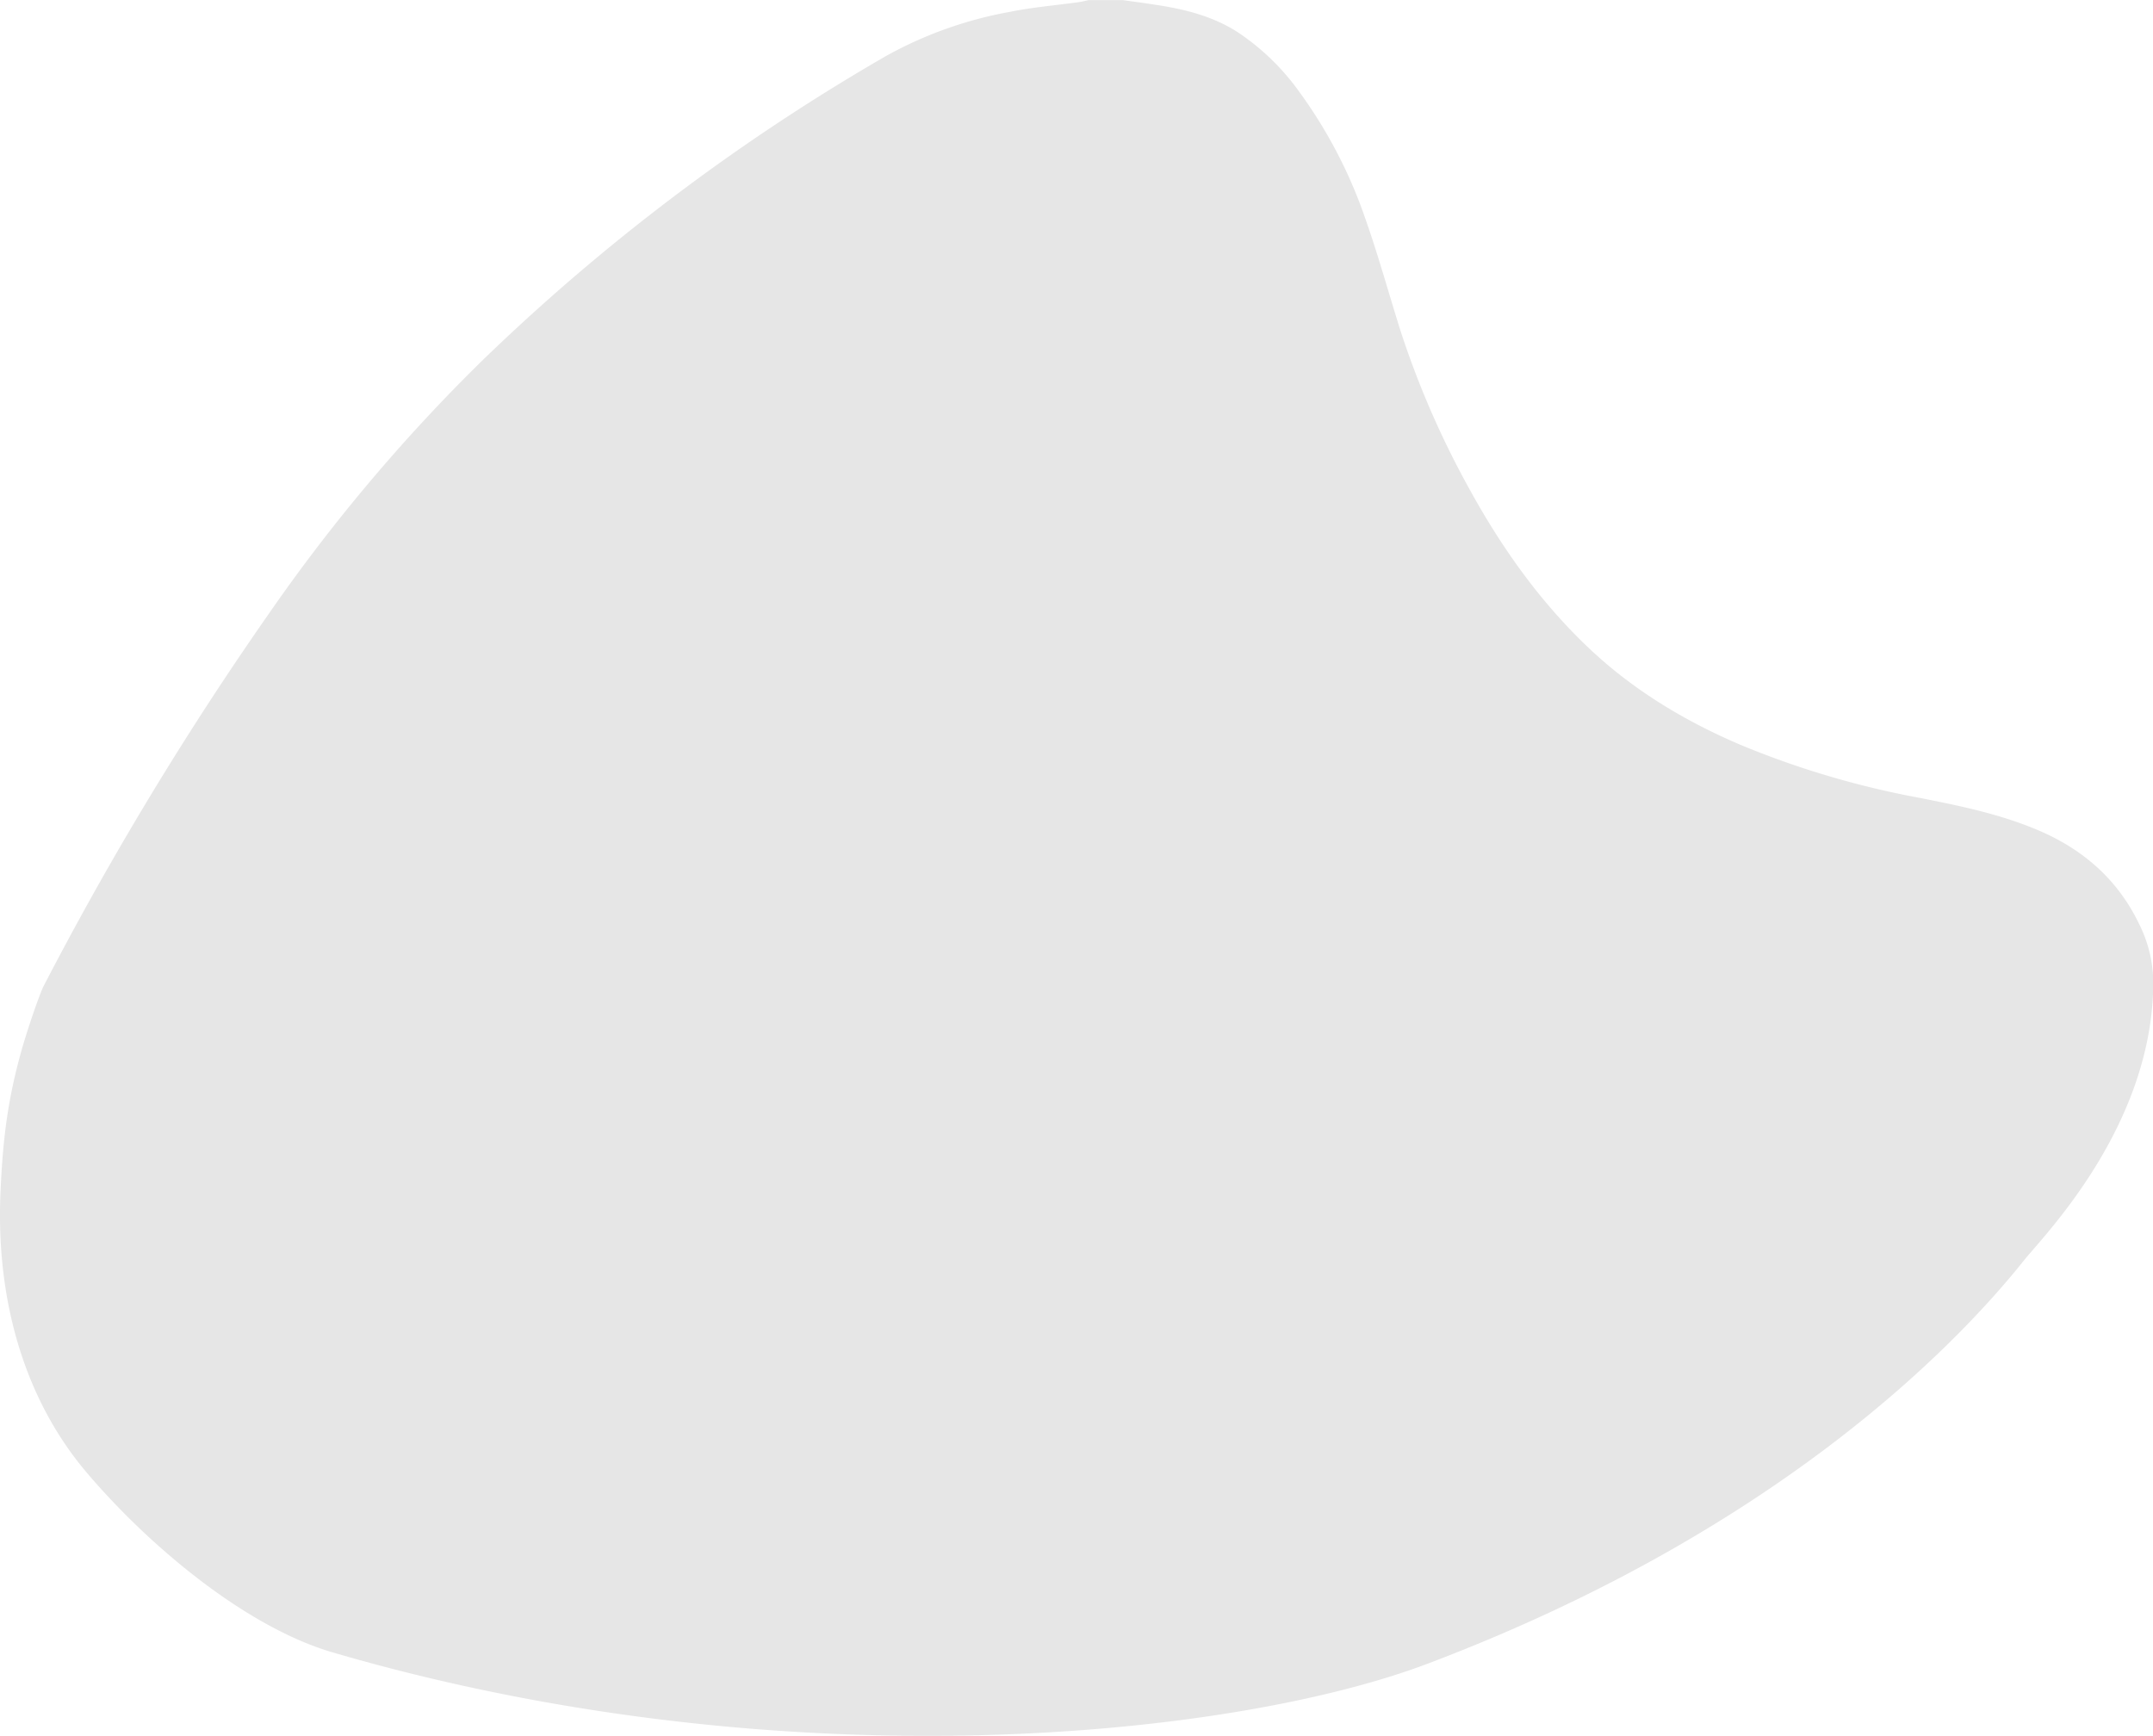<svg xmlns="http://www.w3.org/2000/svg" viewBox="0 0 464.63 374.64"><defs><style>.cls-1{fill: rgba(0, 0, 0, 0.1);}</style></defs><g id="Слой_2" data-name="Слой 2"><g id="стикеры"><path class="cls-1" d="M71.81,356.64C52.81,351.09,32,333.4,19,318.16,4.57,301.36-.84,279.25.1,257.48.6,246,1.62,237.34,4.77,226.27c1-3.47,3.11-9.92,4.51-13.19A714.37,714.37,0,0,1,58,132.48a377.08,377.08,0,0,1,46-54.59,444.4,444.4,0,0,1,87.26-65.83A86.4,86.4,0,0,1,218,2.55c4.92-1,9.94-1.41,14.91-2.1.67-.1,1.32-.28,2-.42l7.44,0c2.33.33,4.66.63,7,1,6.21.93,12.24,2.41,17.62,5.83A51.15,51.15,0,0,1,280.31,19.7a103.17,103.17,0,0,1,14.4,27.67c2.78,7.9,5,16,7.52,24a194.47,194.47,0,0,0,14.71,33.87c7,12.8,15.34,24.61,26,34.69,9.52,9,20.56,15.64,32.55,20.78a191.08,191.08,0,0,0,38.46,11.43c8.82,1.74,17.64,3.52,26,7.09,9.58,4.1,17,10.54,21.59,20a28.62,28.62,0,0,1,3.15,13.17c-.29,30.85-23.74,54.4-27.86,59.57-15.63,19.61-54.6,59-128.47,87C266.29,375,169.51,385.18,71.81,356.64Z"/></g></g></svg>